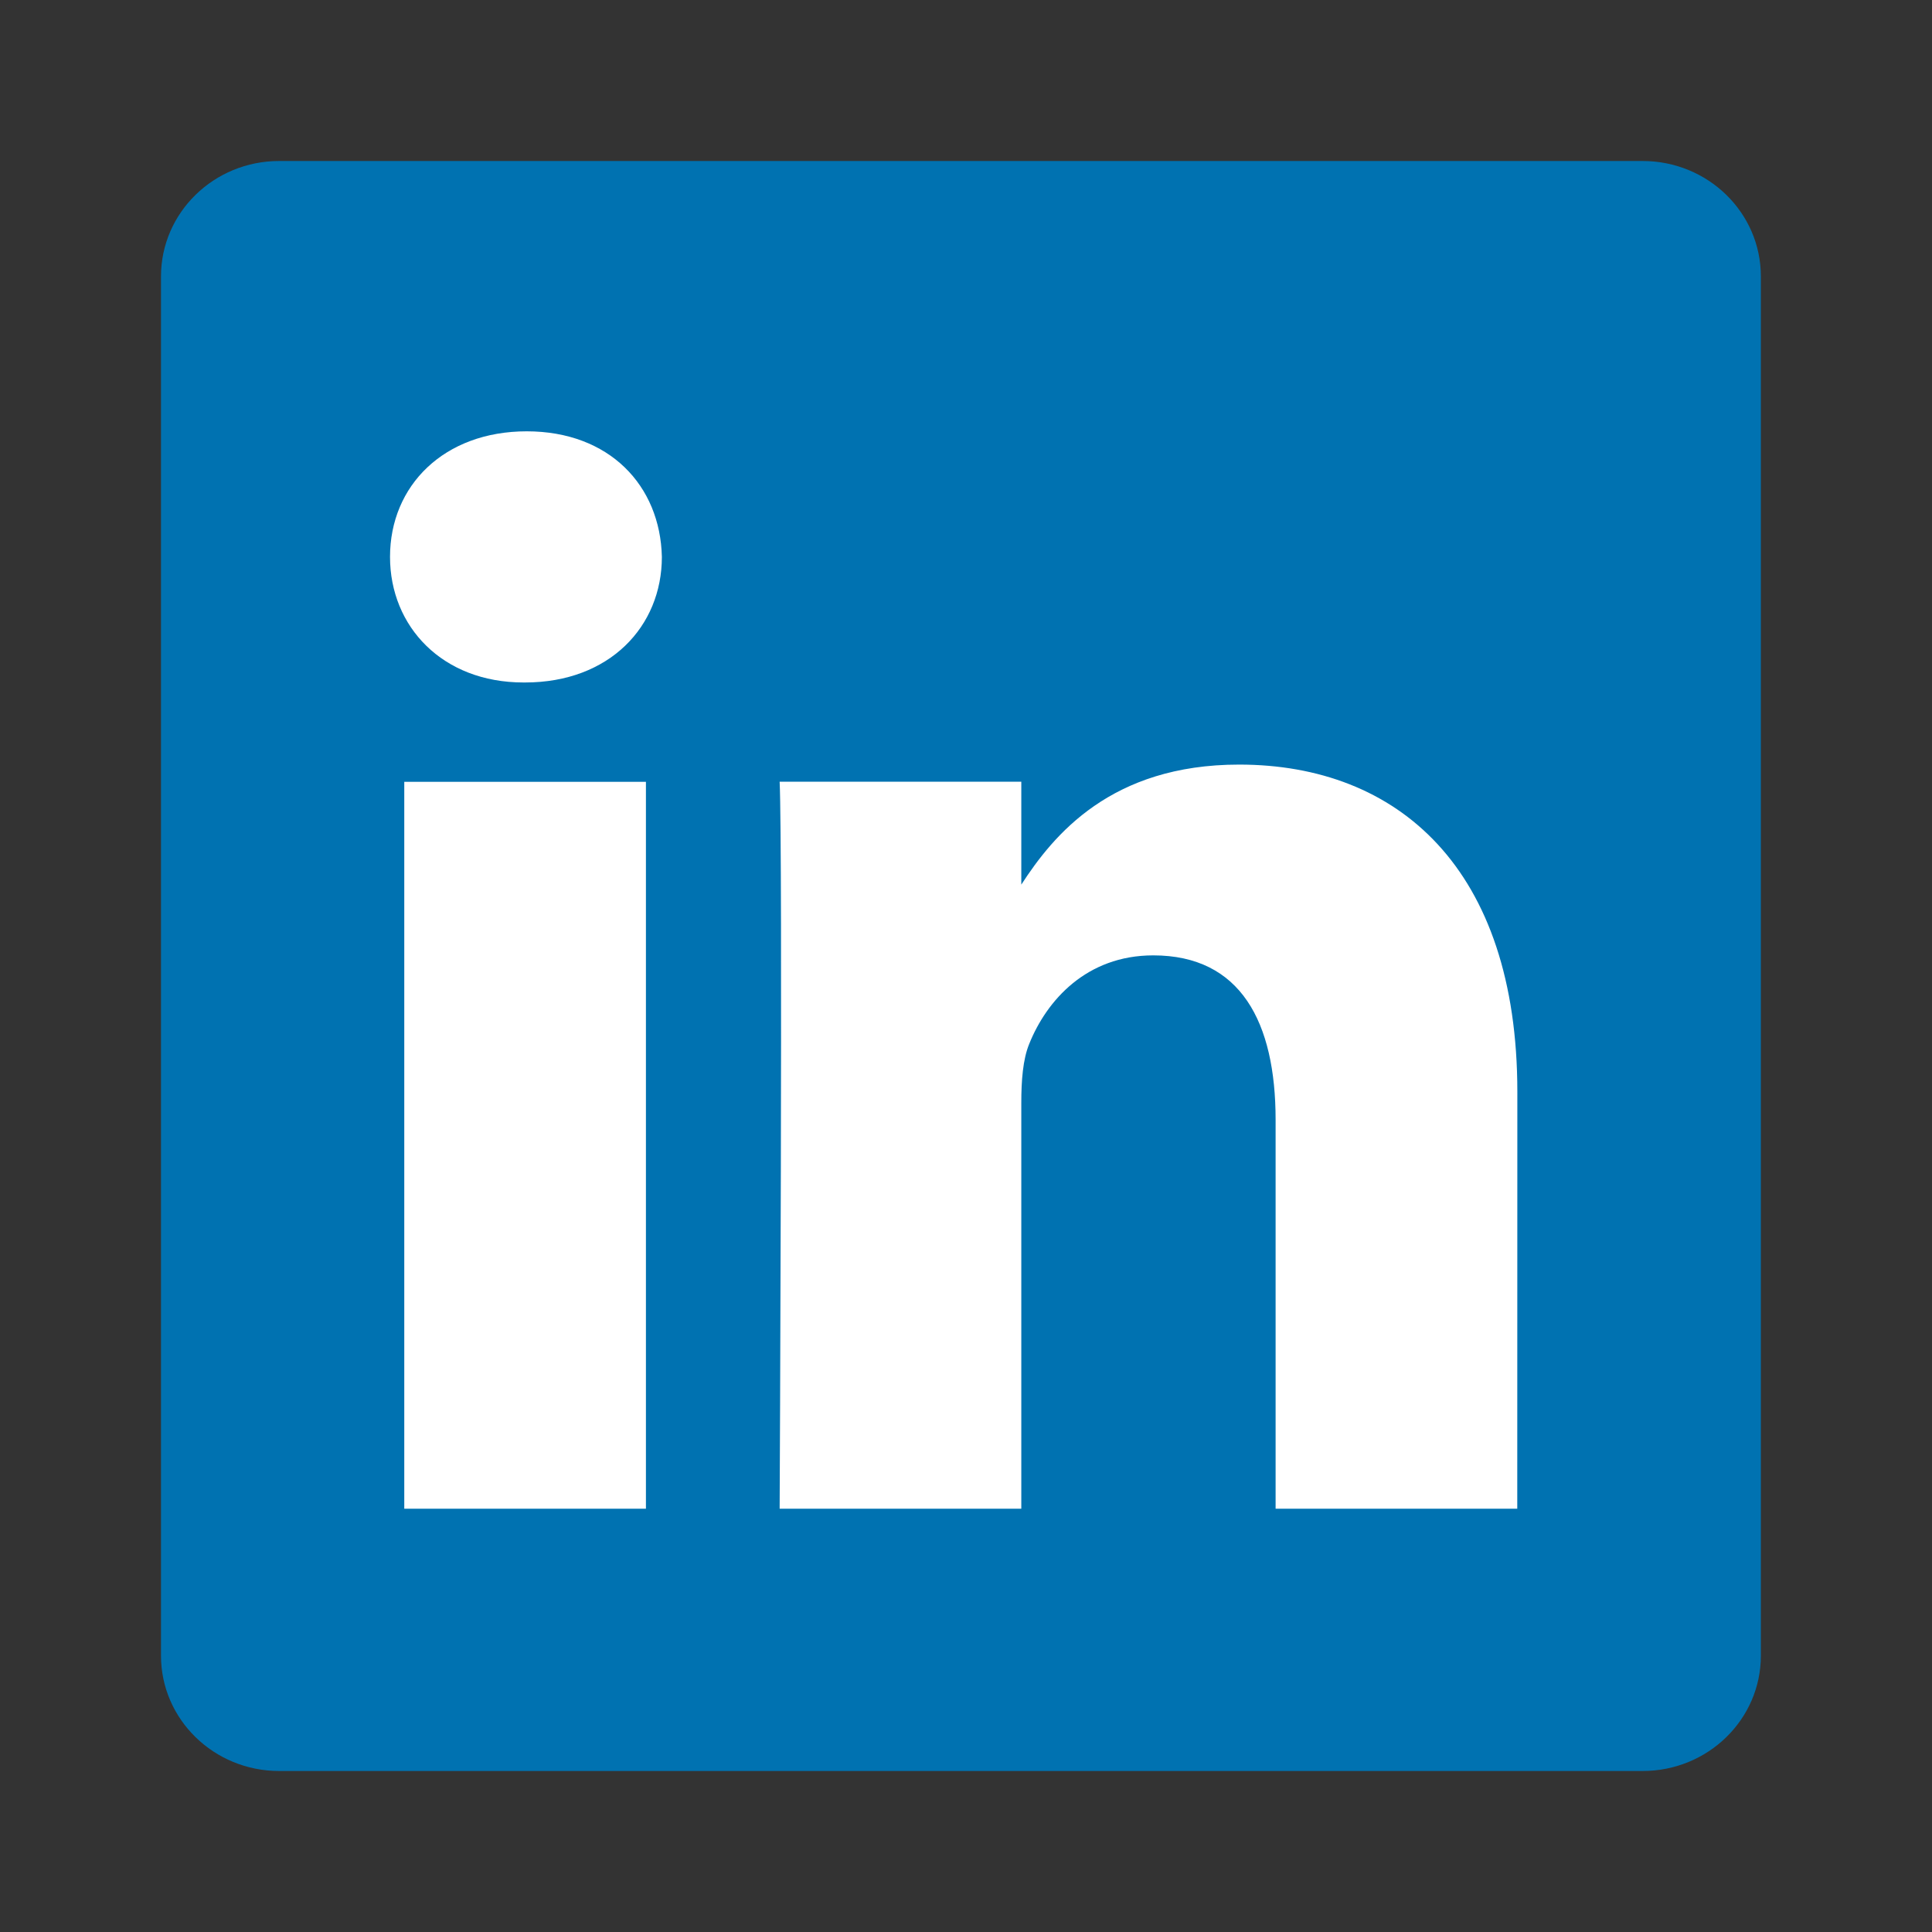 <svg width="24" height="24" viewBox="0 0 24 24" fill="none" xmlns="http://www.w3.org/2000/svg">
<rect x="0" y="0" width="24" height="24" fill="#333333" stroke="none"/>
<path d="M20.405 2H3.468C2.657 2 2 2.642 2 3.433V20.568C2 21.358 2.657 22 3.468 22H20.405C21.217 22 21.874 21.358 21.874 20.568V3.433C21.874 2.641 21.216 2 20.405 2Z" fill="#0072B1"/>
<path d="M8.024 18.742H5.022V9.712H8.024V18.742ZM6.523 8.478H6.503C5.496 8.478 4.845 7.784 4.845 6.918C4.845 6.032 5.516 5.358 6.543 5.358C7.57 5.358 8.202 6.032 8.222 6.918C8.222 7.784 7.569 8.478 6.523 8.478ZM18.848 18.742H15.846V13.91C15.846 12.697 15.412 11.868 14.326 11.868C13.497 11.868 13.003 12.427 12.786 12.966C12.706 13.159 12.687 13.428 12.687 13.698V18.742H9.685C9.685 18.742 9.725 10.558 9.685 9.711H12.687V10.989C13.086 10.374 13.799 9.498 15.393 9.498C17.367 9.498 18.849 10.789 18.849 13.563L18.848 18.742Z" fill="white"/>
</svg>

